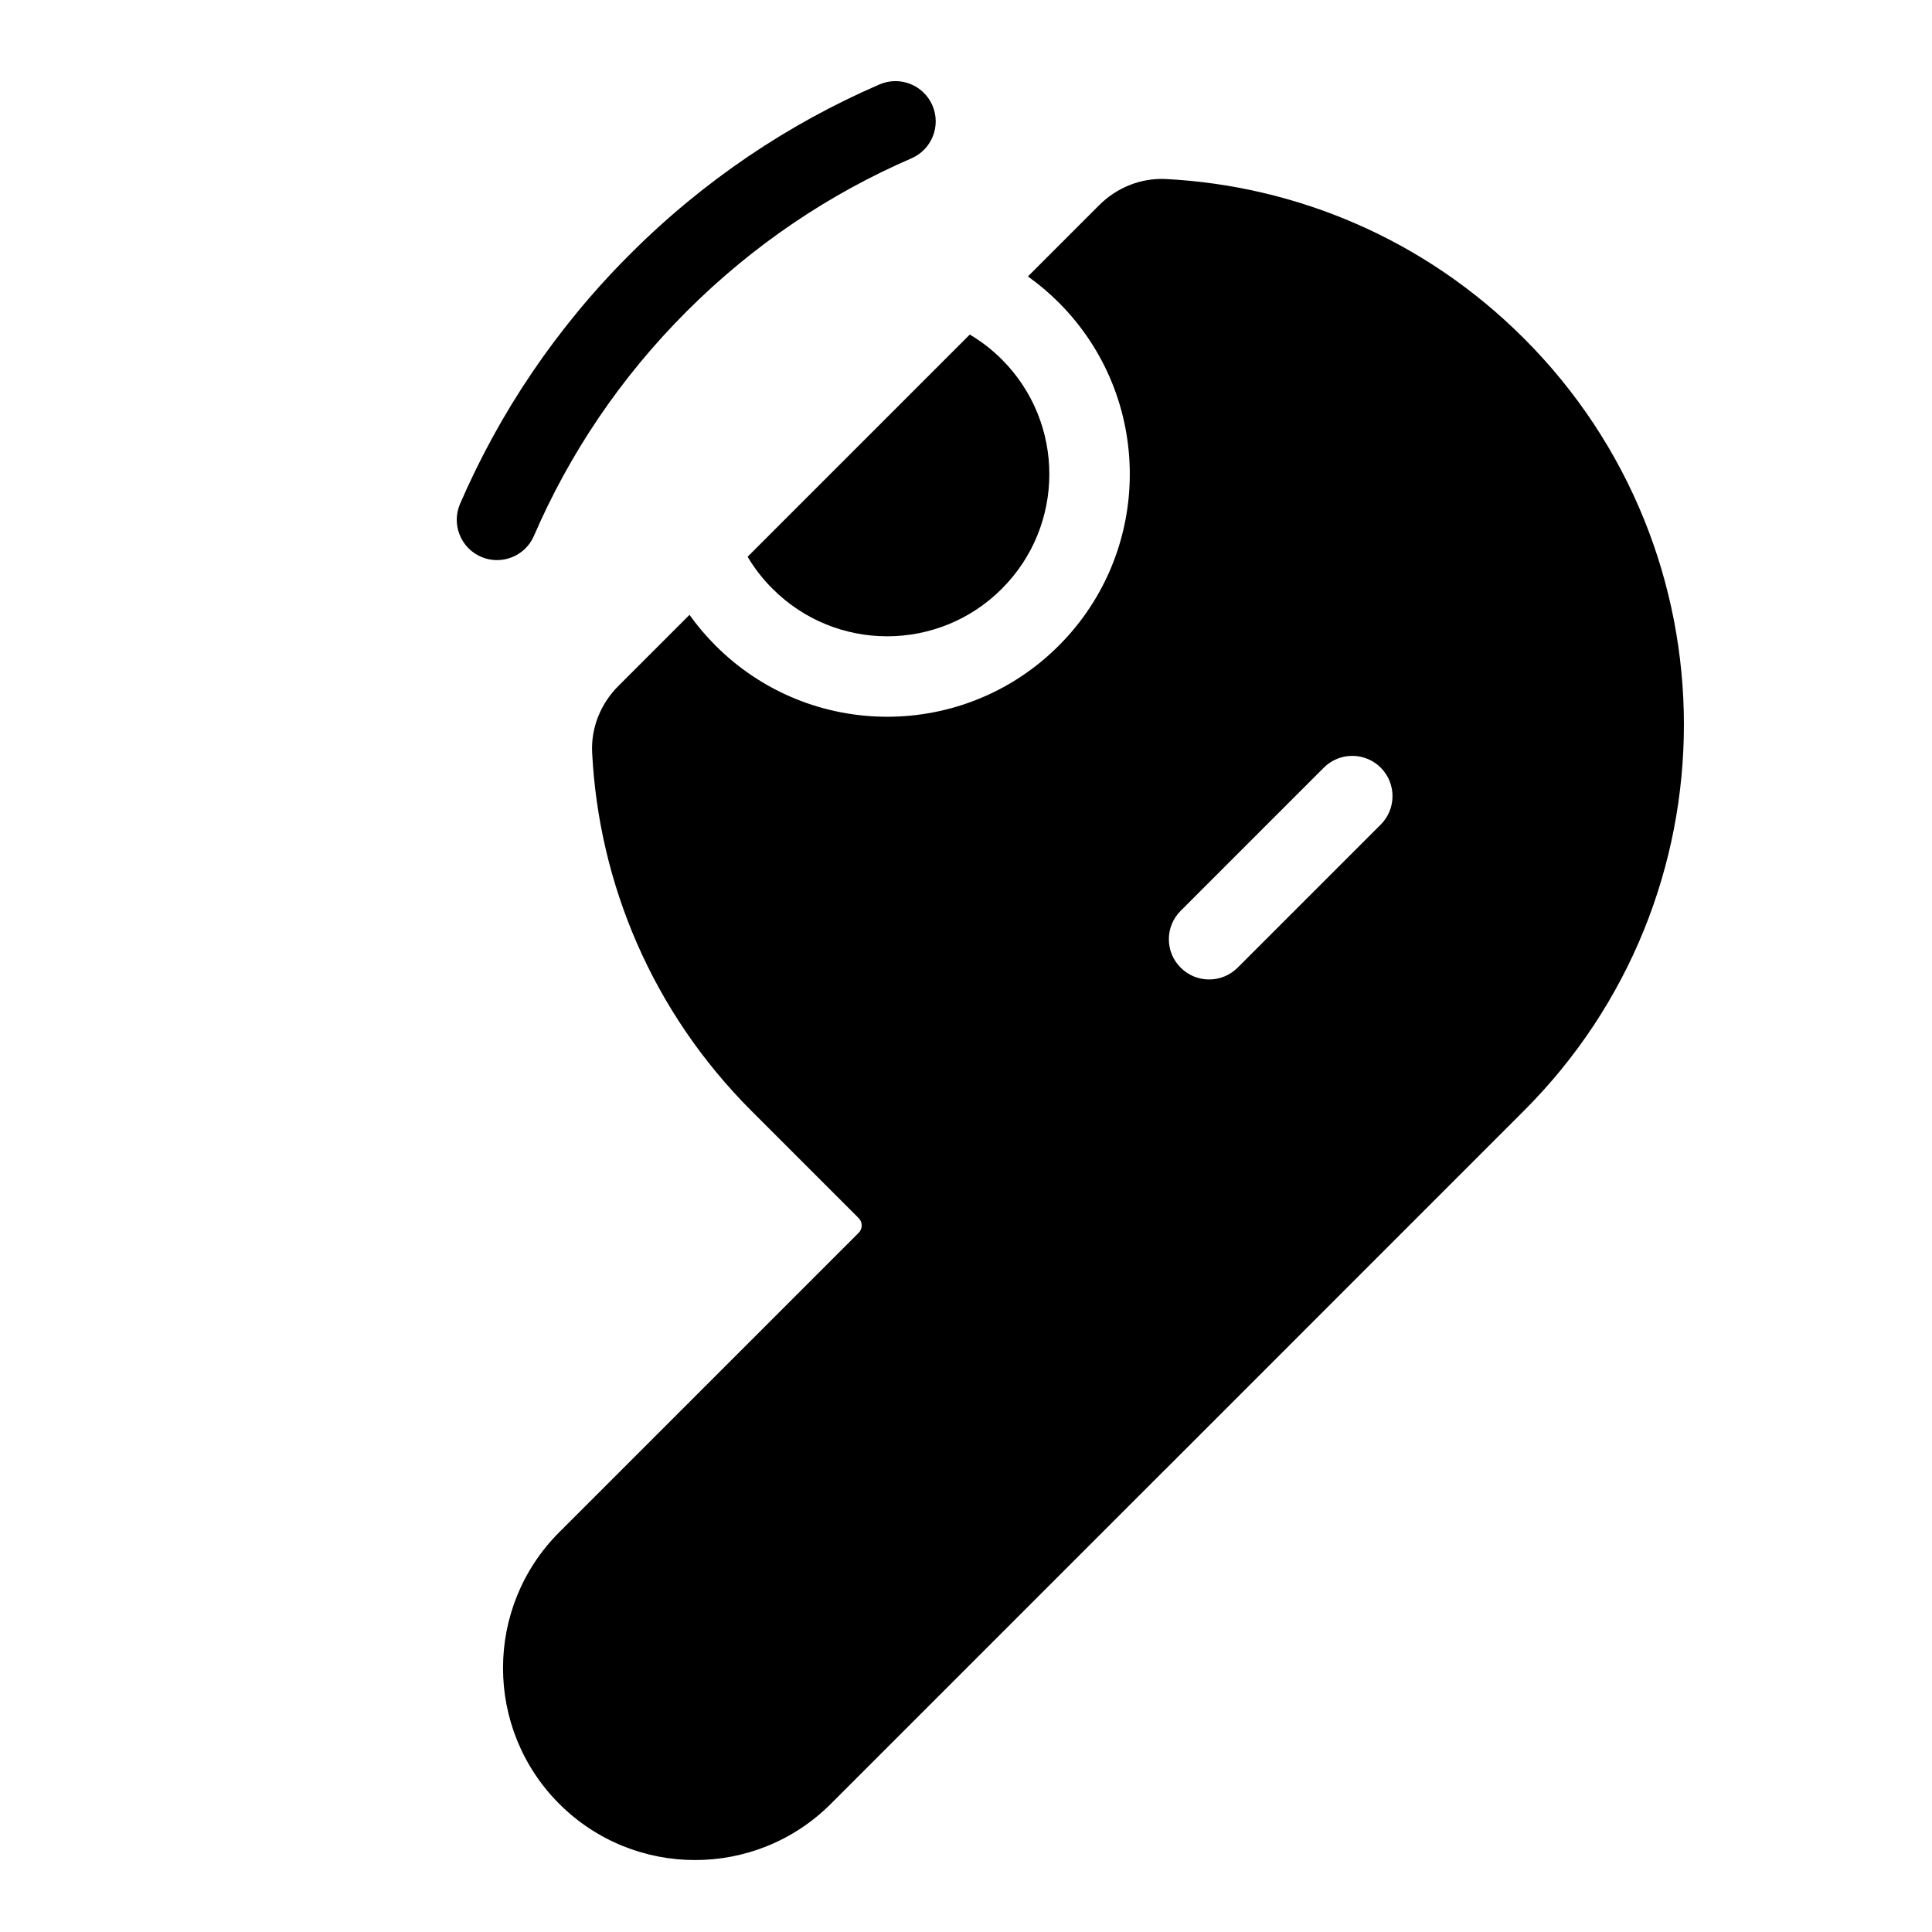<svg width="24" height="24" viewBox="0 0 24 24" fill="none" xmlns="http://www.w3.org/2000/svg">
<path d="M6.633 6.656C7.071 5.643 7.703 4.694 8.532 3.866C9.361 3.037 10.31 2.405 11.322 1.967C11.576 1.857 11.692 1.563 11.583 1.31C11.473 1.056 11.179 0.939 10.925 1.049C9.799 1.536 8.744 2.239 7.825 3.159C6.905 4.078 6.202 5.133 5.715 6.259C5.606 6.513 5.722 6.807 5.976 6.917C6.229 7.026 6.524 6.91 6.633 6.656Z" fill="black"/>
<path fill-rule="evenodd" clip-rule="evenodd" d="M14.484 2.224C16.101 2.308 17.695 2.967 18.93 4.203C21.581 6.853 21.581 11.149 18.93 13.799L14.486 18.244C14.481 18.249 14.476 18.253 14.471 18.258L10.321 22.408C9.39 23.339 7.879 23.339 6.947 22.408C6.016 21.476 6.016 19.965 6.947 19.034L10.667 15.314C10.717 15.264 10.717 15.182 10.667 15.132L9.334 13.799C8.099 12.564 7.439 10.97 7.356 9.353C7.339 9.032 7.469 8.734 7.68 8.523L8.565 7.638C8.661 7.772 8.769 7.9 8.89 8.021C10.067 9.198 11.975 9.198 13.152 8.021C14.329 6.844 14.329 4.935 13.152 3.758C13.032 3.638 12.903 3.529 12.769 3.434L13.654 2.549C13.866 2.337 14.163 2.208 14.484 2.224ZM17.152 9.536C17.347 9.732 17.347 10.048 17.152 10.243L15.374 12.021C15.178 12.216 14.862 12.216 14.667 12.021C14.471 11.826 14.471 11.509 14.667 11.314L16.445 9.536C16.64 9.341 16.956 9.341 17.152 9.536Z" fill="black"/>
<path d="M9.287 6.916L12.047 4.156C12.189 4.24 12.323 4.343 12.445 4.465C13.232 5.252 13.232 6.527 12.445 7.314C11.659 8.101 10.383 8.101 9.597 7.314C9.474 7.192 9.371 7.058 9.287 6.916Z" fill="black"/>
</svg>
